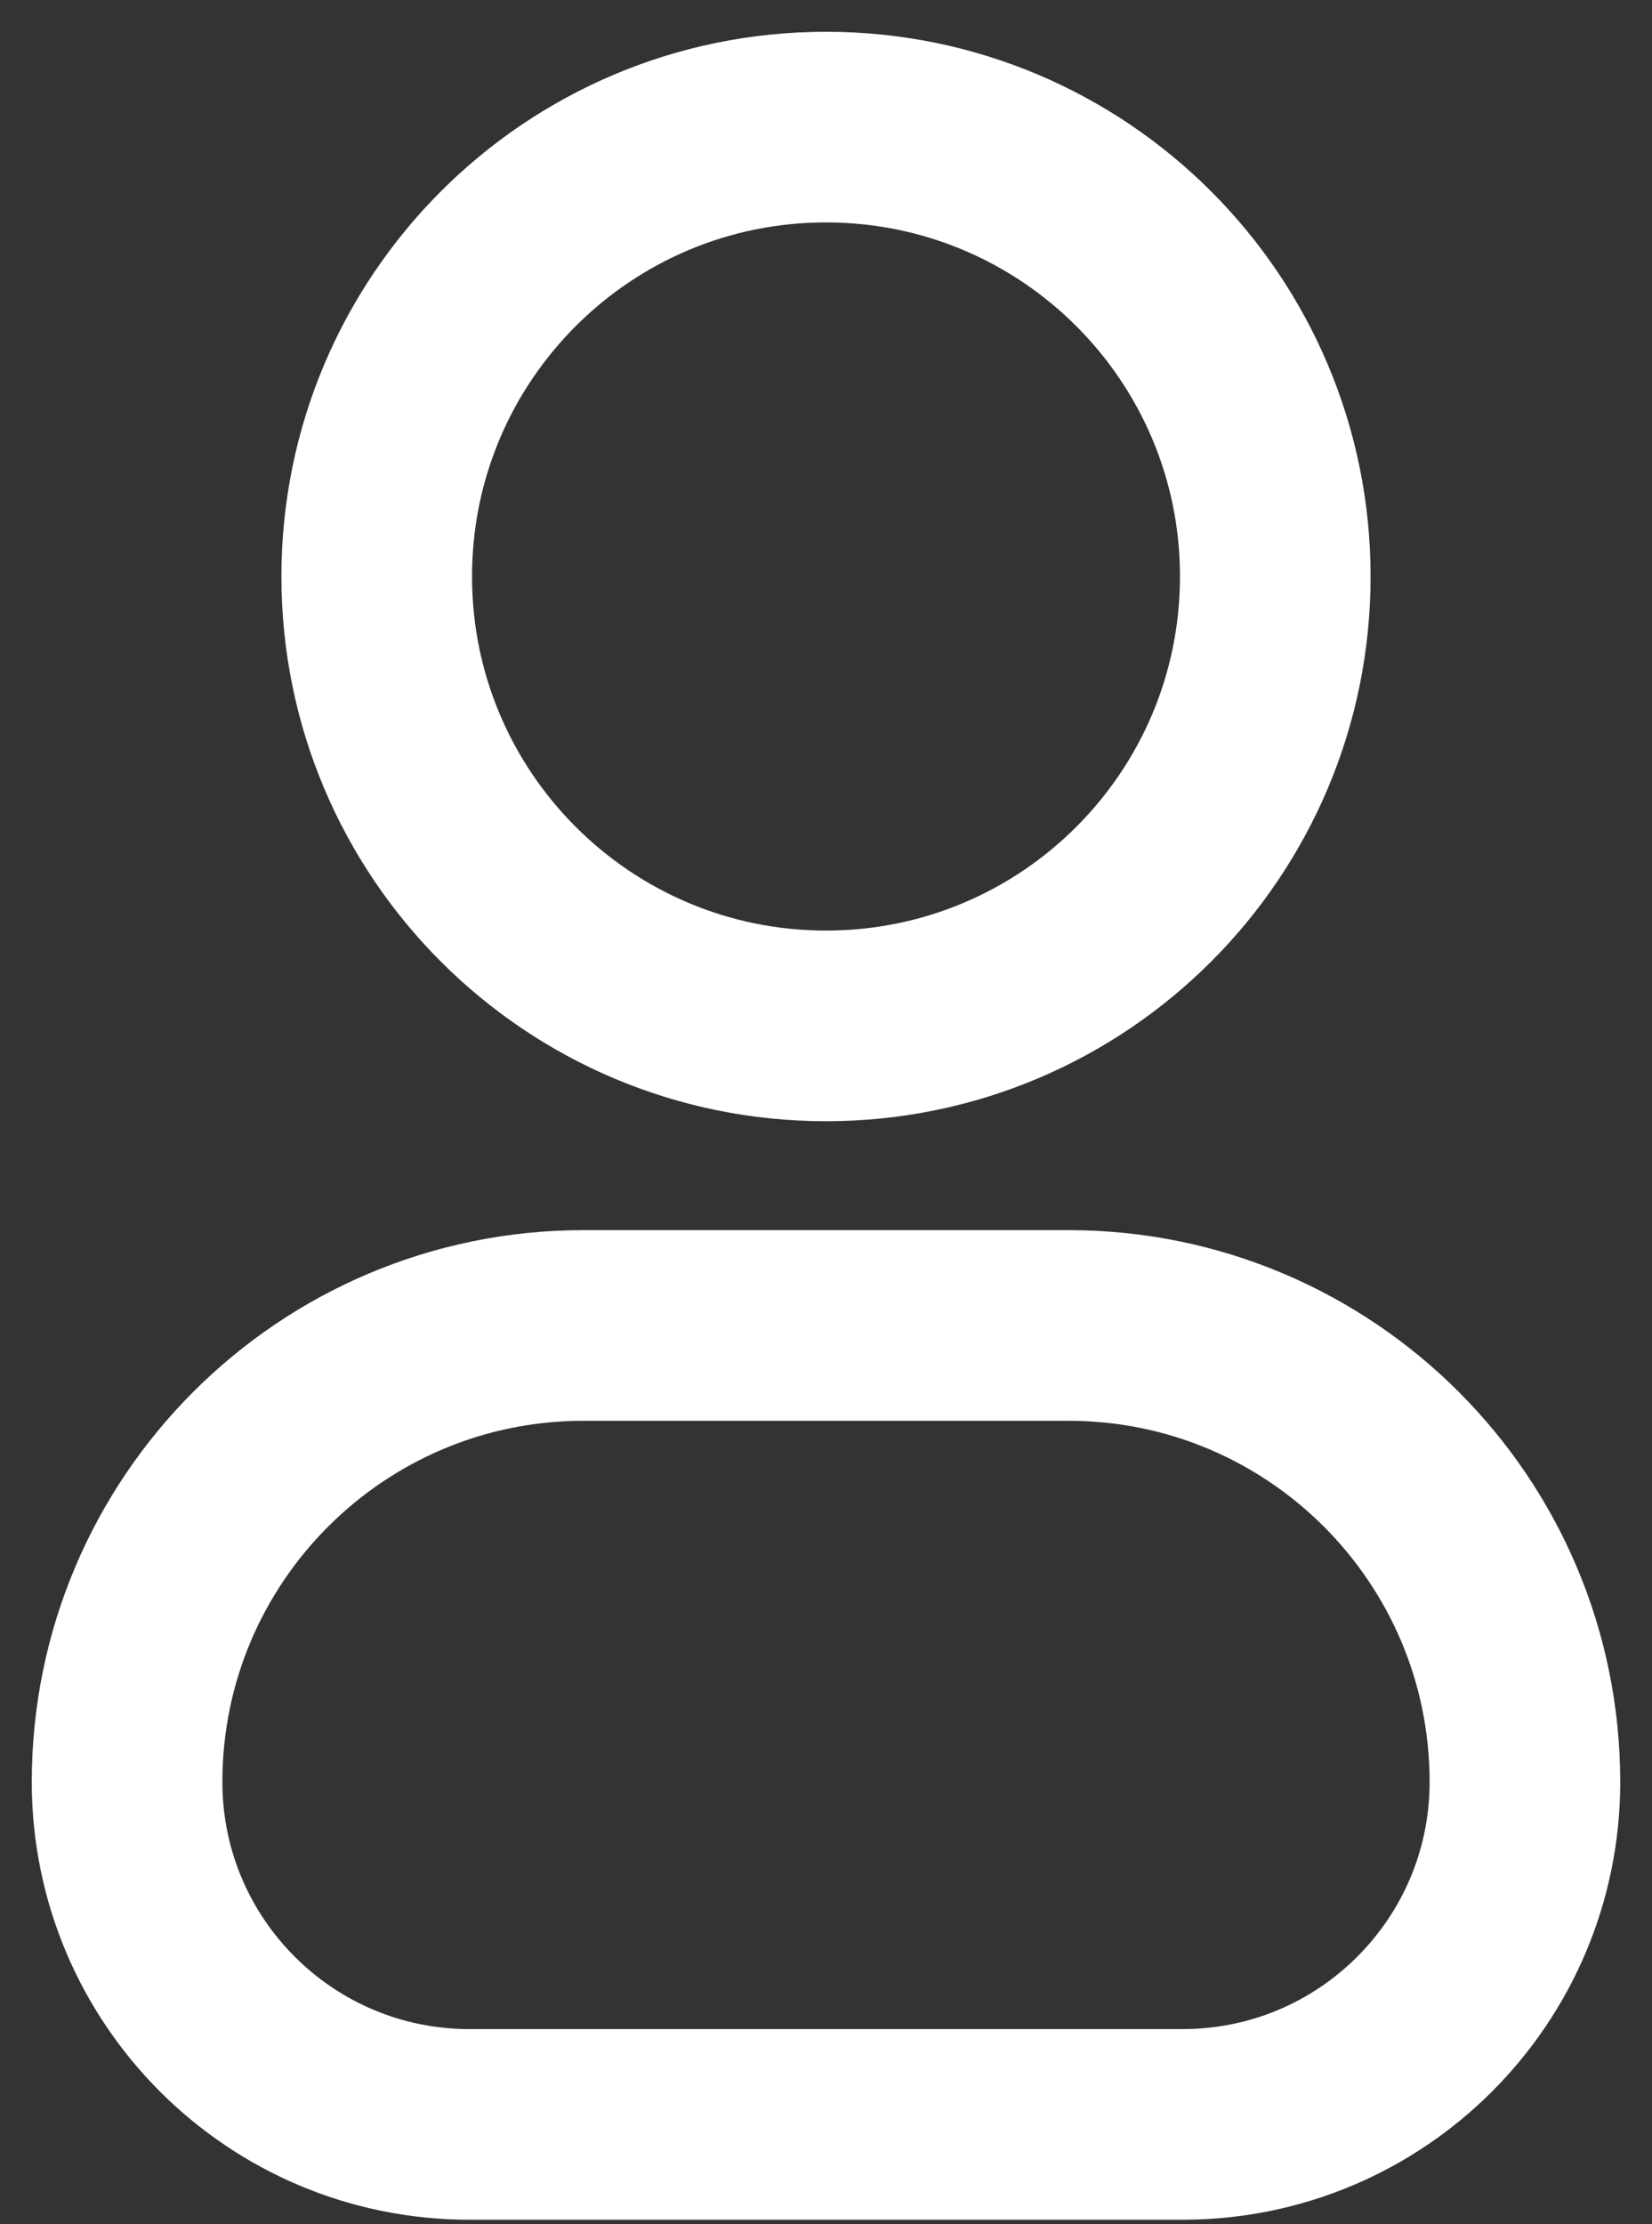 <svg width="26" height="35" viewBox="0 0 26 35" fill="none" xmlns="http://www.w3.org/2000/svg">
<rect x="0" y="0" width="26" height="35" fill="#333333" stroke="none"/>
<path d="M13 16.143C16.905 16.143 20.071 12.977 20.071 9.071C20.071 5.166 16.905 2 13 2C9.095 2 5.929 5.166 5.929 9.071C5.929 12.977 9.095 16.143 13 16.143Z" stroke="white" stroke-width="3" stroke-linecap="round" stroke-linejoin="round"/>
<path d="M2 28.041C2 24.073 5.216 20.857 9.184 20.857H16.816C20.784 20.857 24 24.073 24 28.041C24 31.016 21.588 33.429 18.612 33.429H7.388C4.412 33.429 2 31.016 2 28.041Z" stroke="white" stroke-width="3"/>
</svg>
